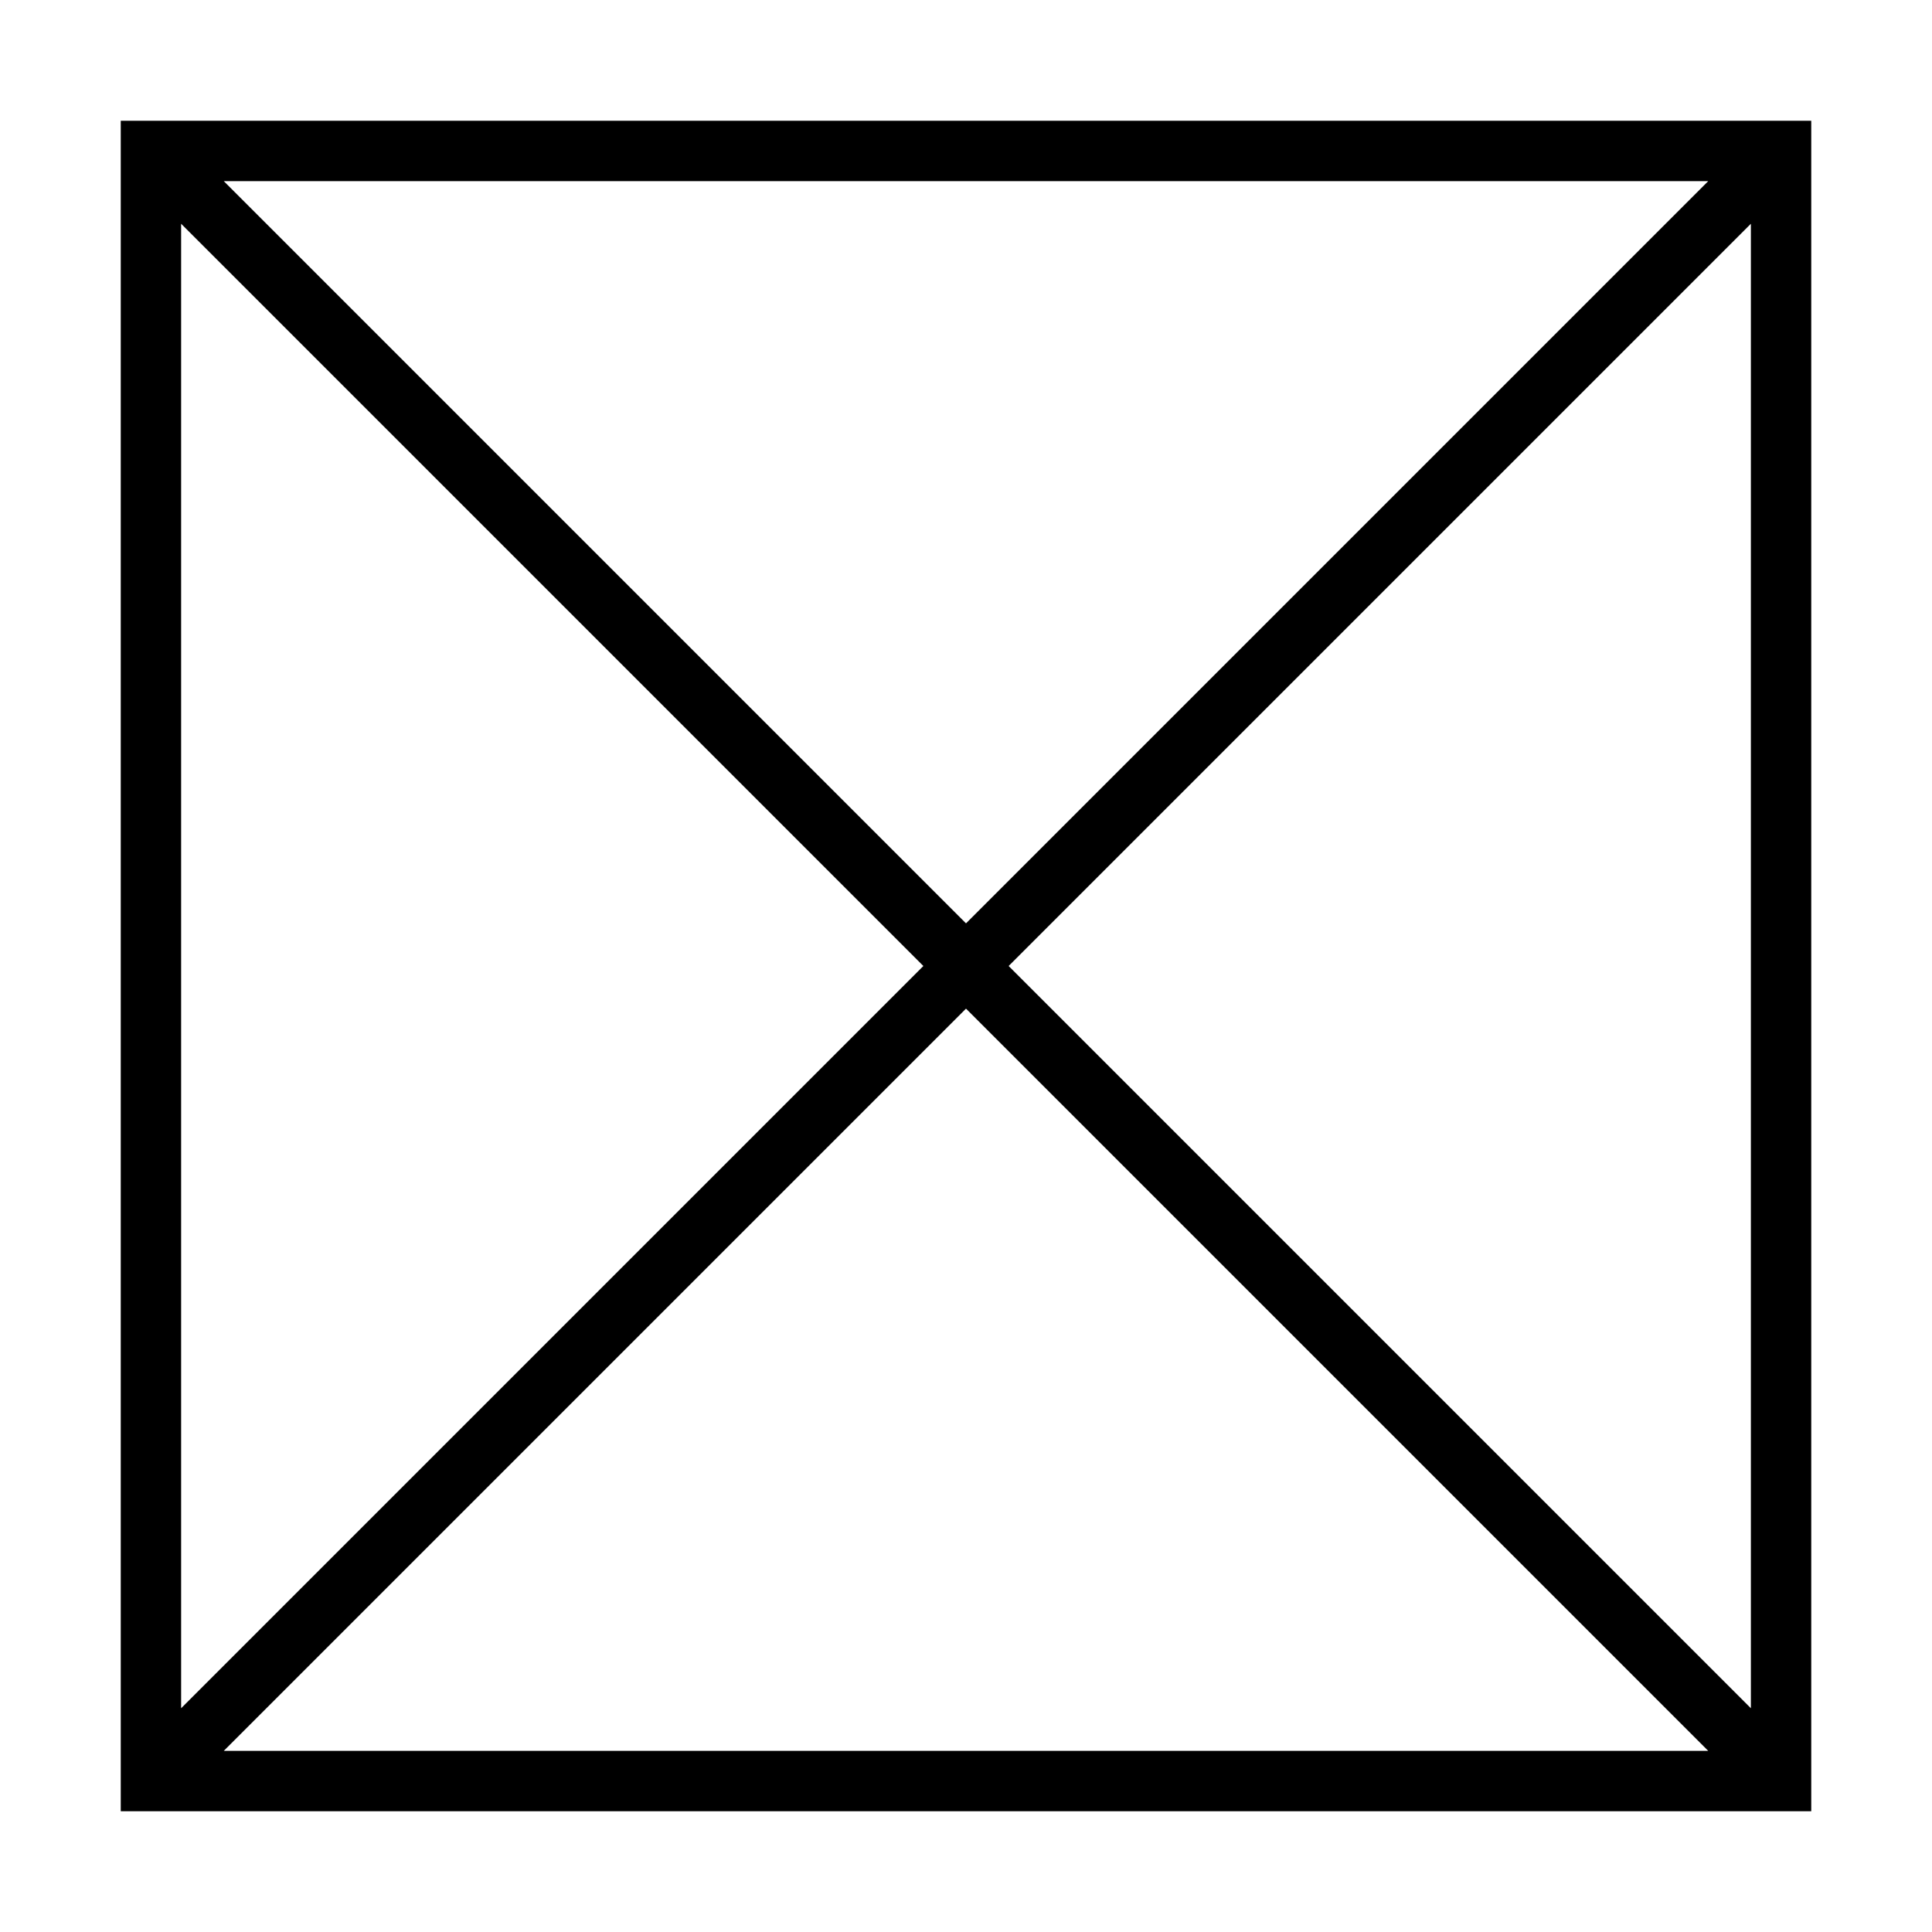 <svg xmlns="http://www.w3.org/2000/svg" width="24" height="24" viewBox="0 0 448 512">
    <path d="M420.7 48L27.3 48 224 244.7 420.7 48zM16 59.3l0 393.4L212.7 256 16 59.3zM27.3 464l393.4 0L224 267.3 27.3 464zM432 452.7l0-393.4L235.3 256 432 452.7zM0 32l16 0 416 0 16 0 0 16 0 416 0 16-16 0L16 480 0 480l0-16L0 48 0 32z"/>
</svg>